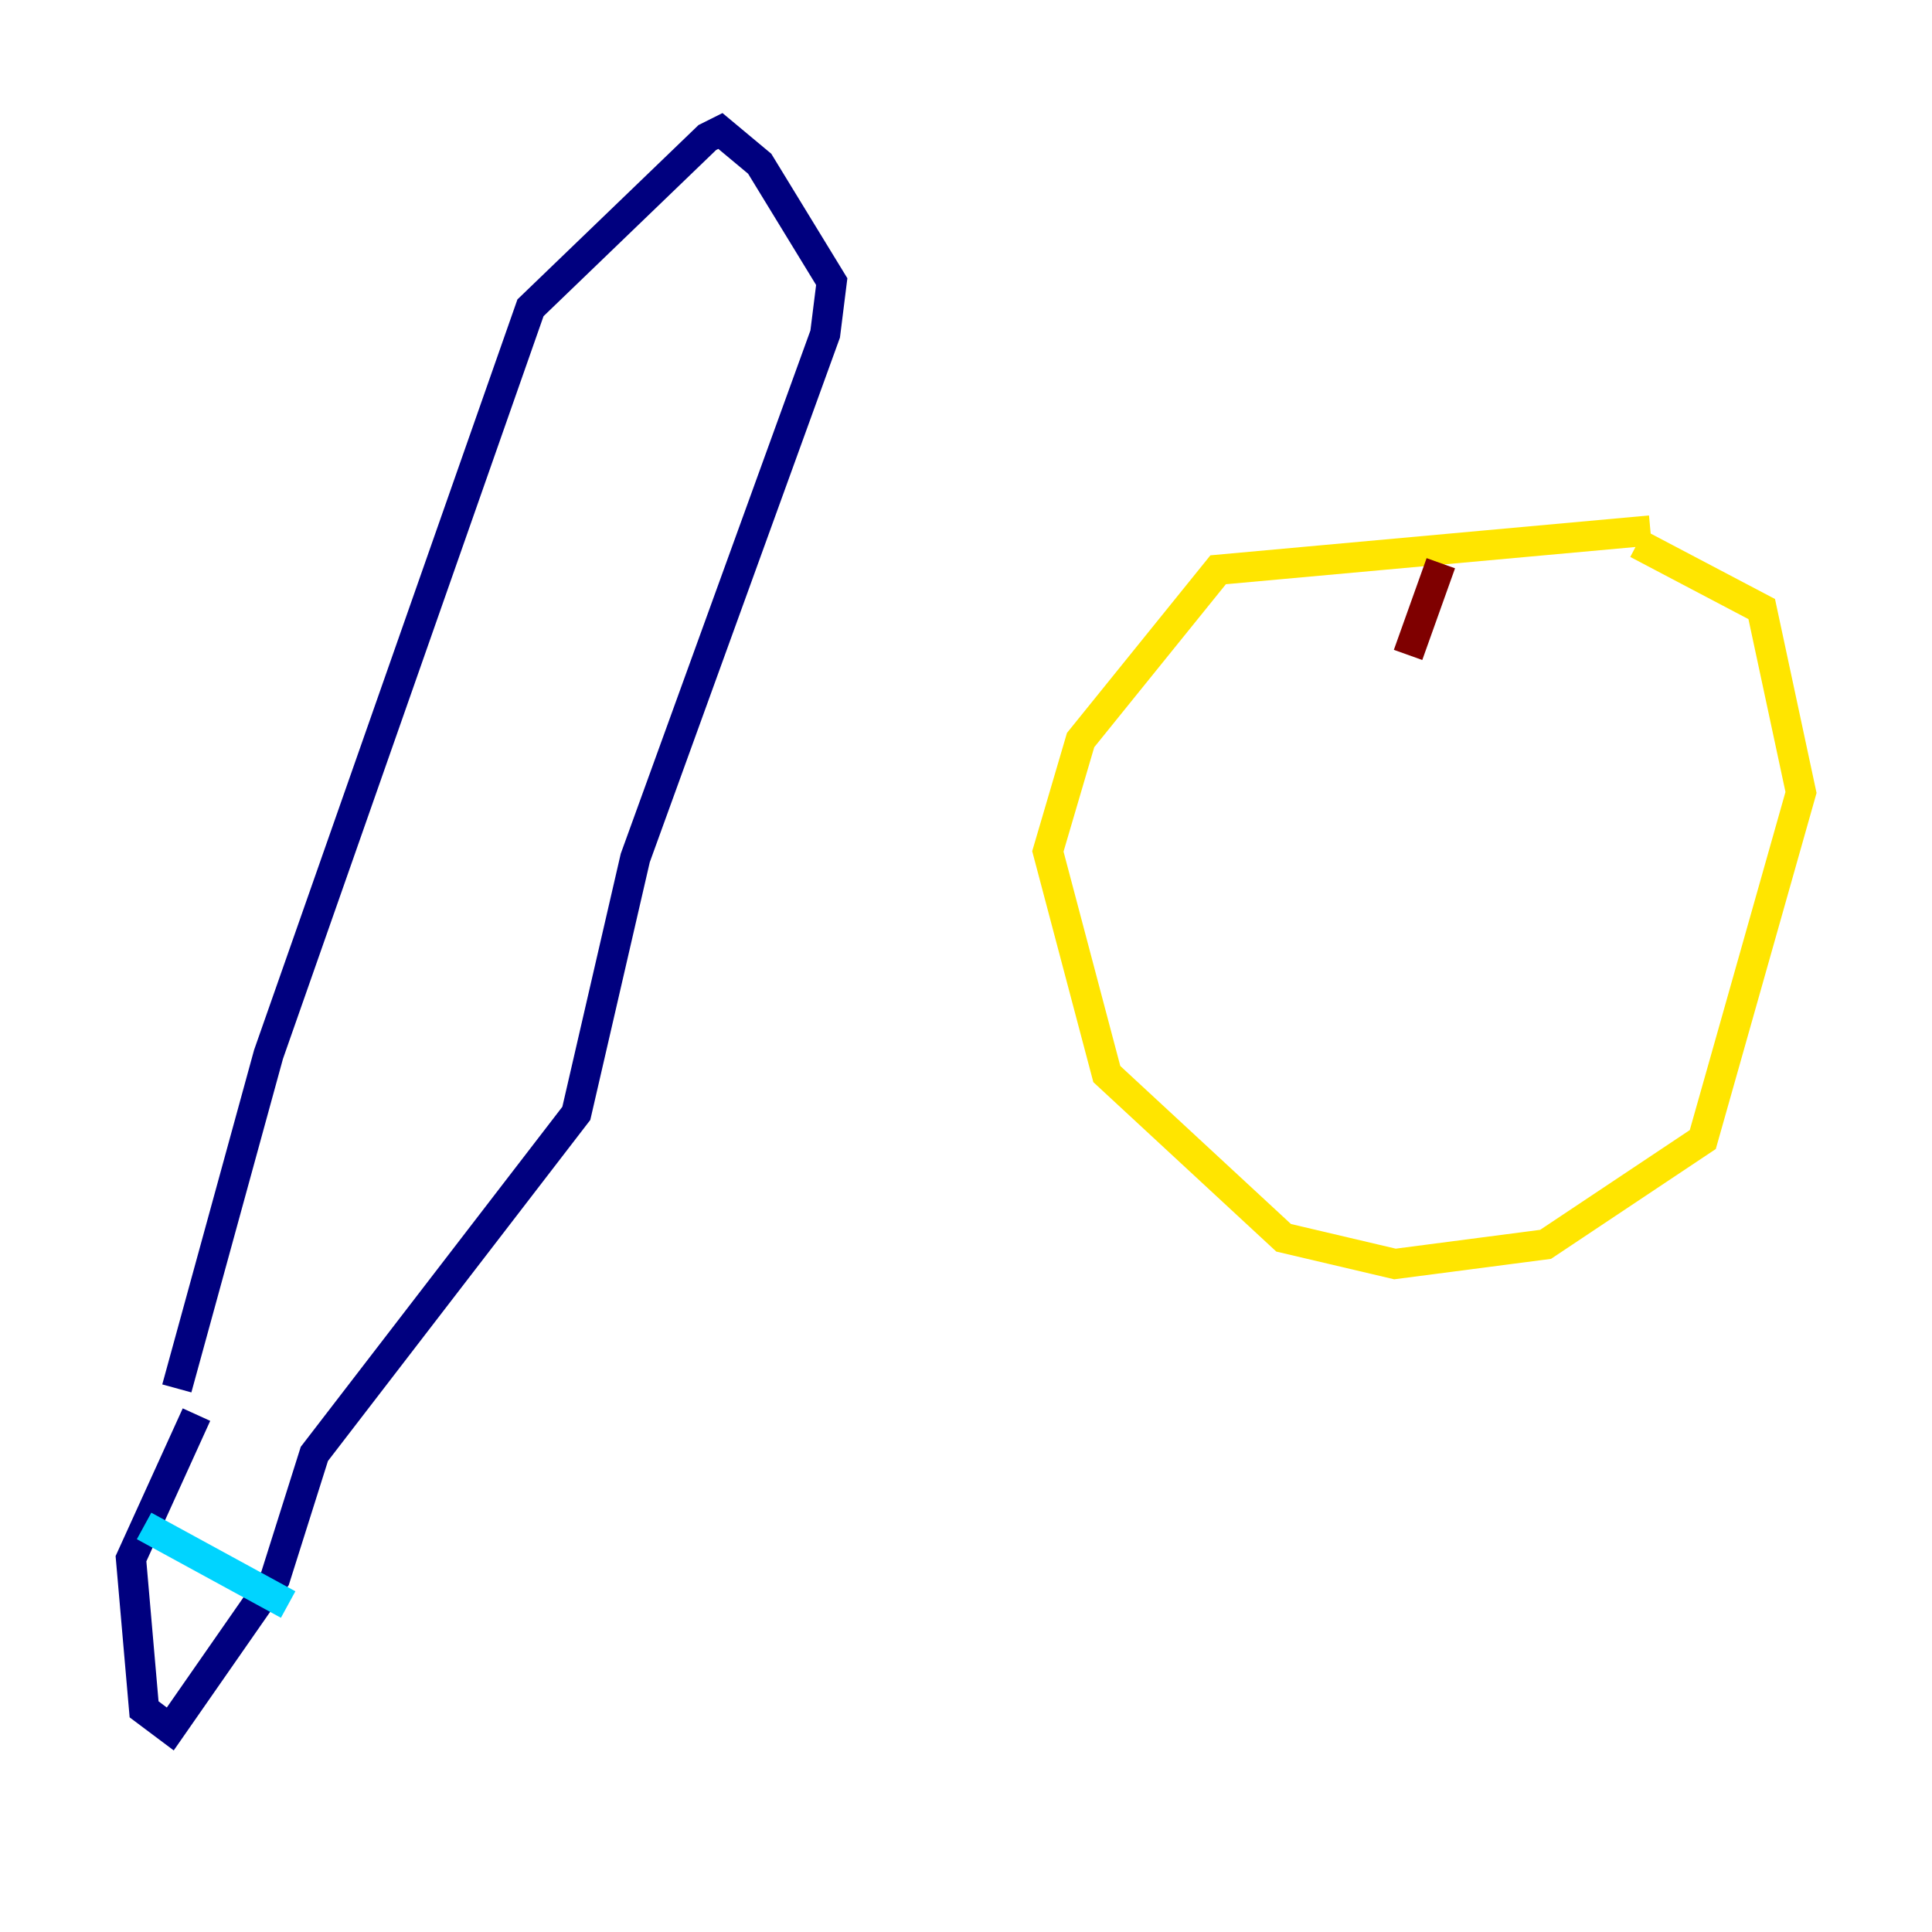 <?xml version="1.0" encoding="utf-8" ?>
<svg baseProfile="tiny" height="128" version="1.2" viewBox="0,0,128,128" width="128" xmlns="http://www.w3.org/2000/svg" xmlns:ev="http://www.w3.org/2001/xml-events" xmlns:xlink="http://www.w3.org/1999/xlink"><defs /><polyline fill="none" points="11.715,91.986 17.79,69.858 35.146,20.393 46.861,9.112 47.729,8.678 50.332,10.848 55.105,18.658 54.671,22.129 42.088,56.841 38.183,73.763 20.827,96.325 18.224,104.57 11.281,114.549 9.546,113.248 8.678,103.268 13.017,93.722" stroke="#00007f" stroke-width="2" /><polyline fill="none" points="9.546,101.098 19.091,106.305" stroke="#00d4ff" stroke-width="2" /><polyline fill="none" points="109.342,35.146 80.705,37.749 71.593,49.031 69.424,56.407 73.329,71.159 85.044,82.007 92.42,83.742 102.4,82.441 112.814,75.498 119.322,52.502 116.719,40.352 108.475,36.014" stroke="#ffe500" stroke-width="2" /><polyline fill="none" points="95.458,37.315 93.288,43.39" stroke="#7f0000" stroke-width="2" /></svg>
